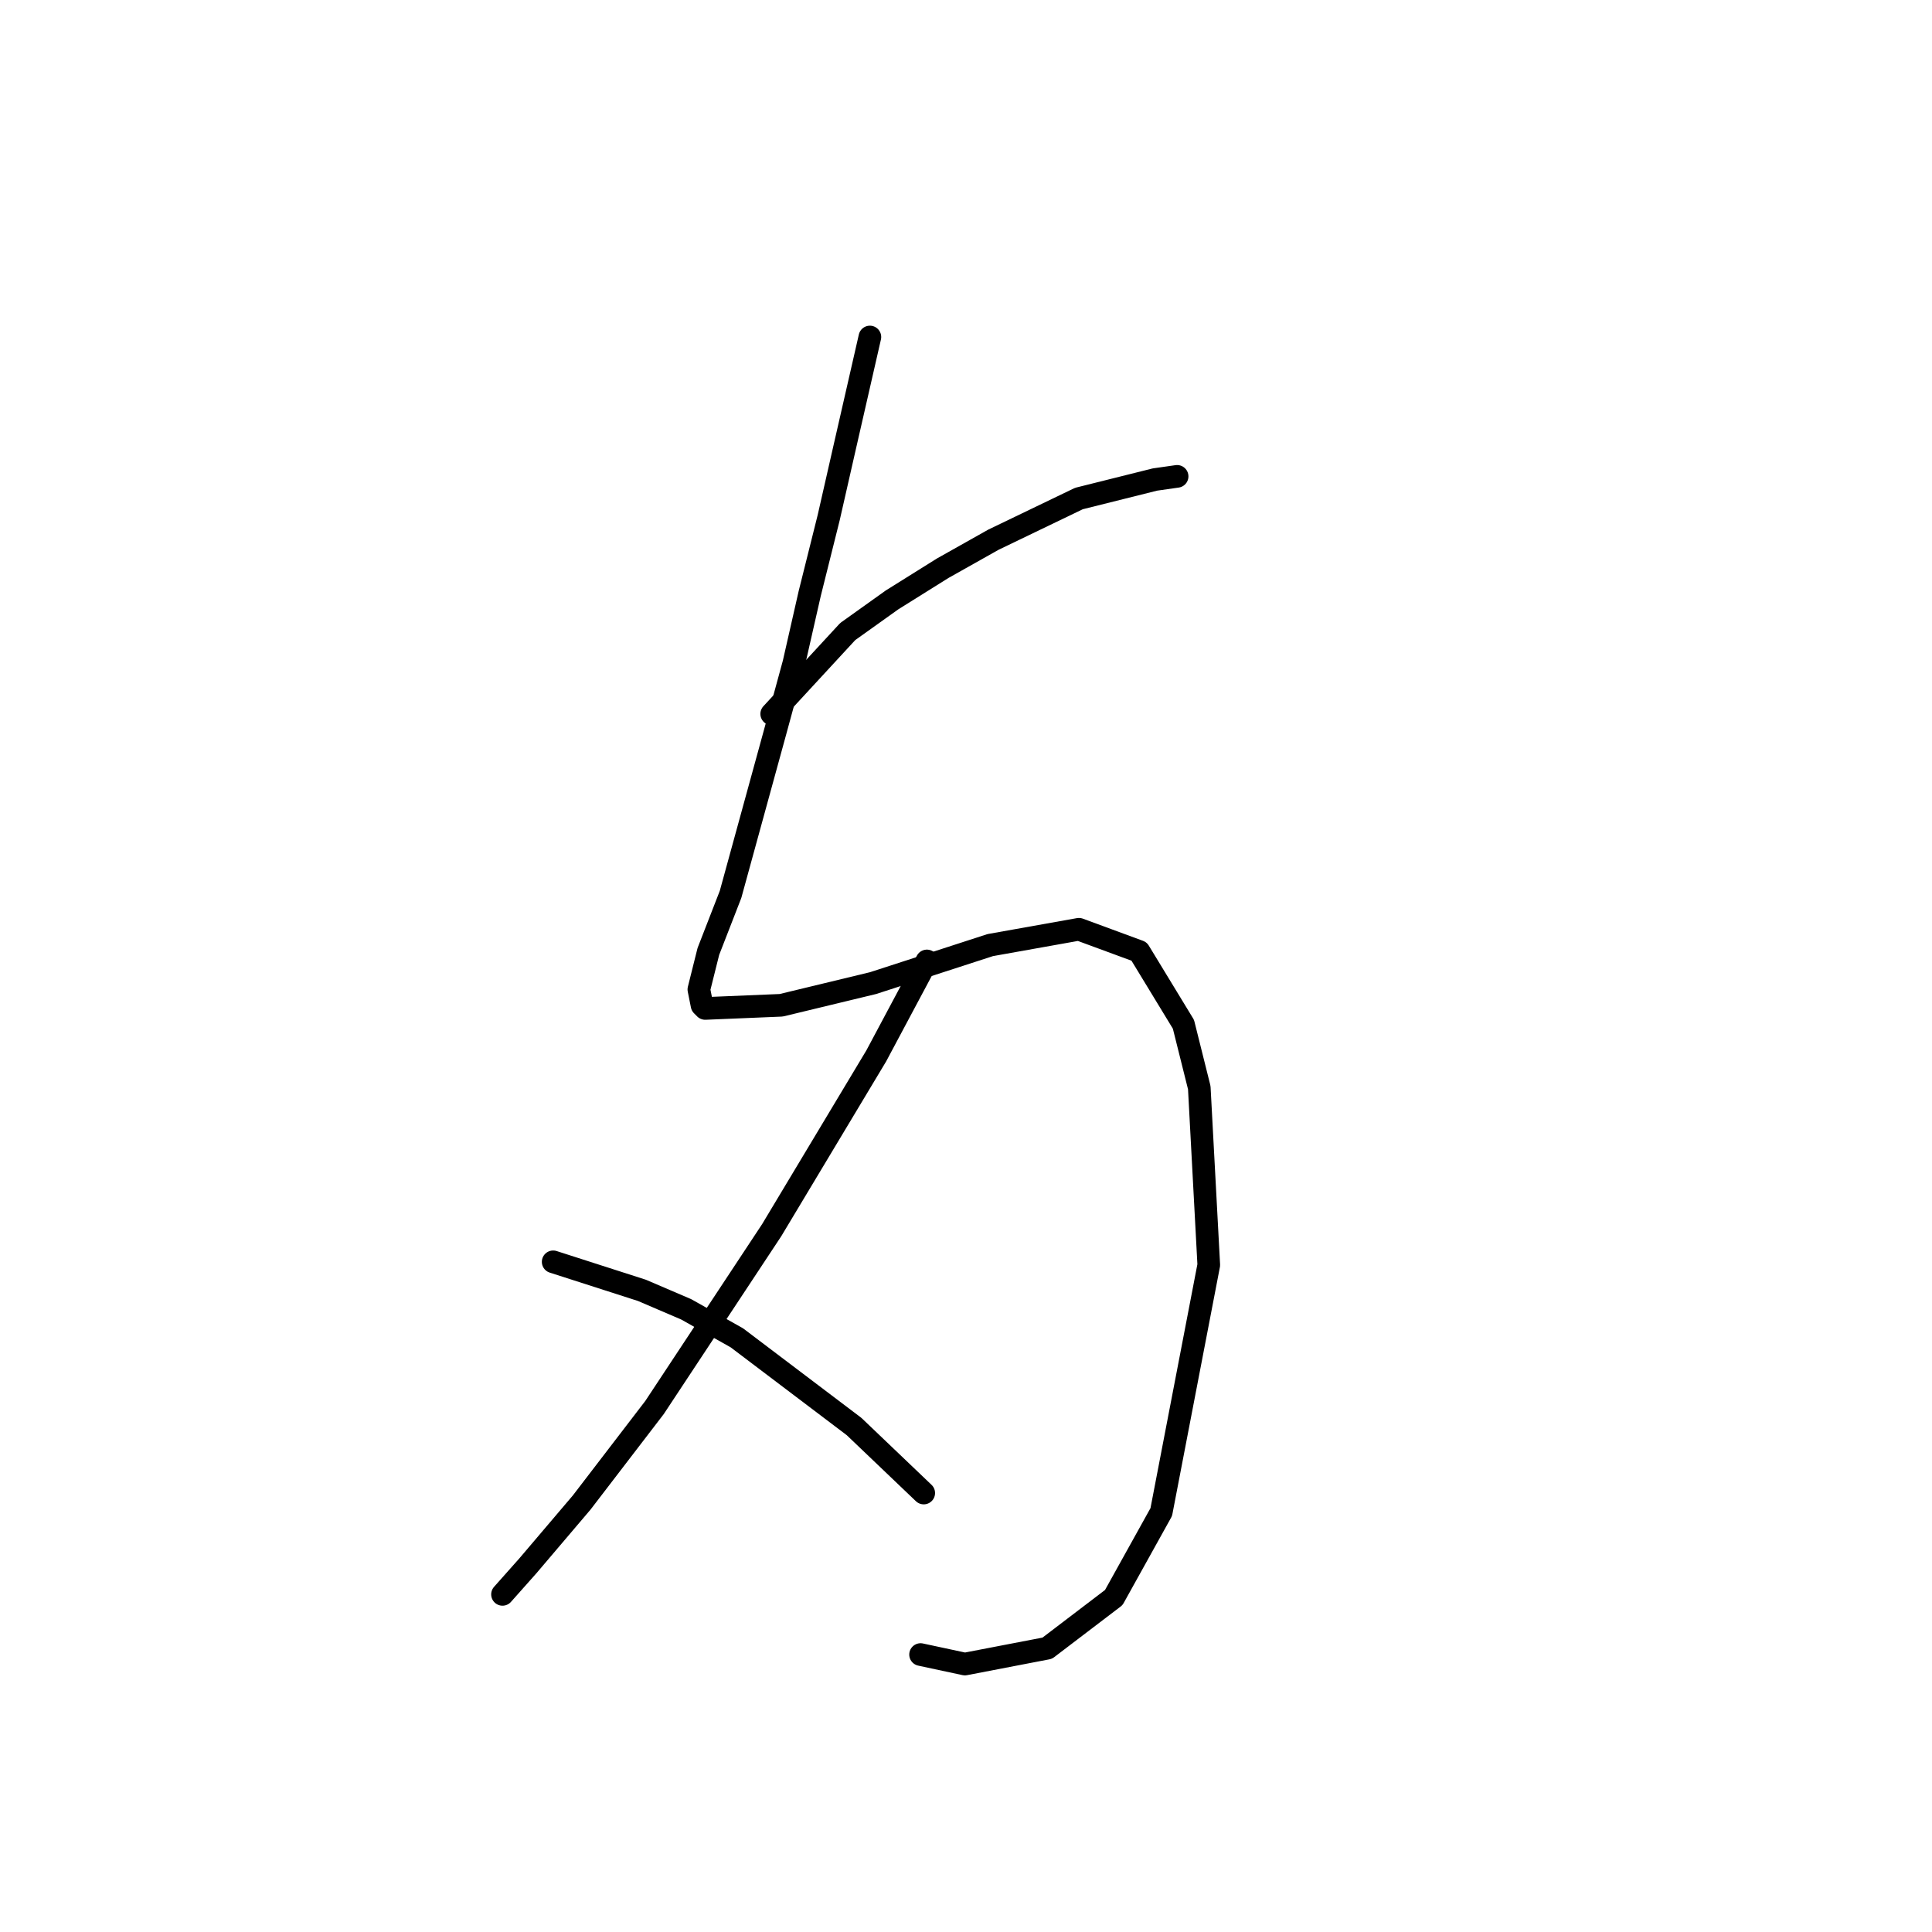 <?xml version="1.0" standalone="no"?>
    <svg width="256" height="256" xmlns="http://www.w3.org/2000/svg" version="1.1">
    <polyline stroke="black" stroke-width="3" stroke-linecap="round" fill="transparent" stroke-linejoin="round" points="115.265 44.655 111.908 59.344 109.809 68.576 107.291 78.648 105.193 87.881 102.675 97.114 96.8 118.517 93.862 126.071 92.603 131.107 93.023 133.205 93.442 133.625 103.514 133.205 115.685 130.267 131.212 125.231 142.963 123.133 150.937 126.071 156.812 135.723 158.91 144.116 160.169 167.618 153.874 200.352 147.579 211.683 138.766 218.397 127.855 220.496 121.98 219.237 121.98 219.237 " />
        <polyline stroke="black" stroke-width="3" stroke-linecap="round" fill="transparent" stroke-linejoin="round" points="102.255 94.596 112.327 83.684 118.203 79.488 124.917 75.291 131.632 71.514 142.963 66.058 153.035 63.54 155.973 63.121 155.973 63.121 " />
        <polyline stroke="black" stroke-width="3" stroke-linecap="round" fill="transparent" stroke-linejoin="round" points="122.819 127.33 116.104 139.92 112.327 146.215 102.255 163.001 86.728 186.503 77.075 199.093 69.941 207.486 66.584 211.263 66.584 211.263 " />
        <polyline stroke="black" stroke-width="3" stroke-linecap="round" fill="transparent" stroke-linejoin="round" points="73.298 167.198 85.049 170.975 90.924 173.493 97.639 177.27 113.167 189.021 122.399 197.834 122.399 197.834 " />
        </svg>